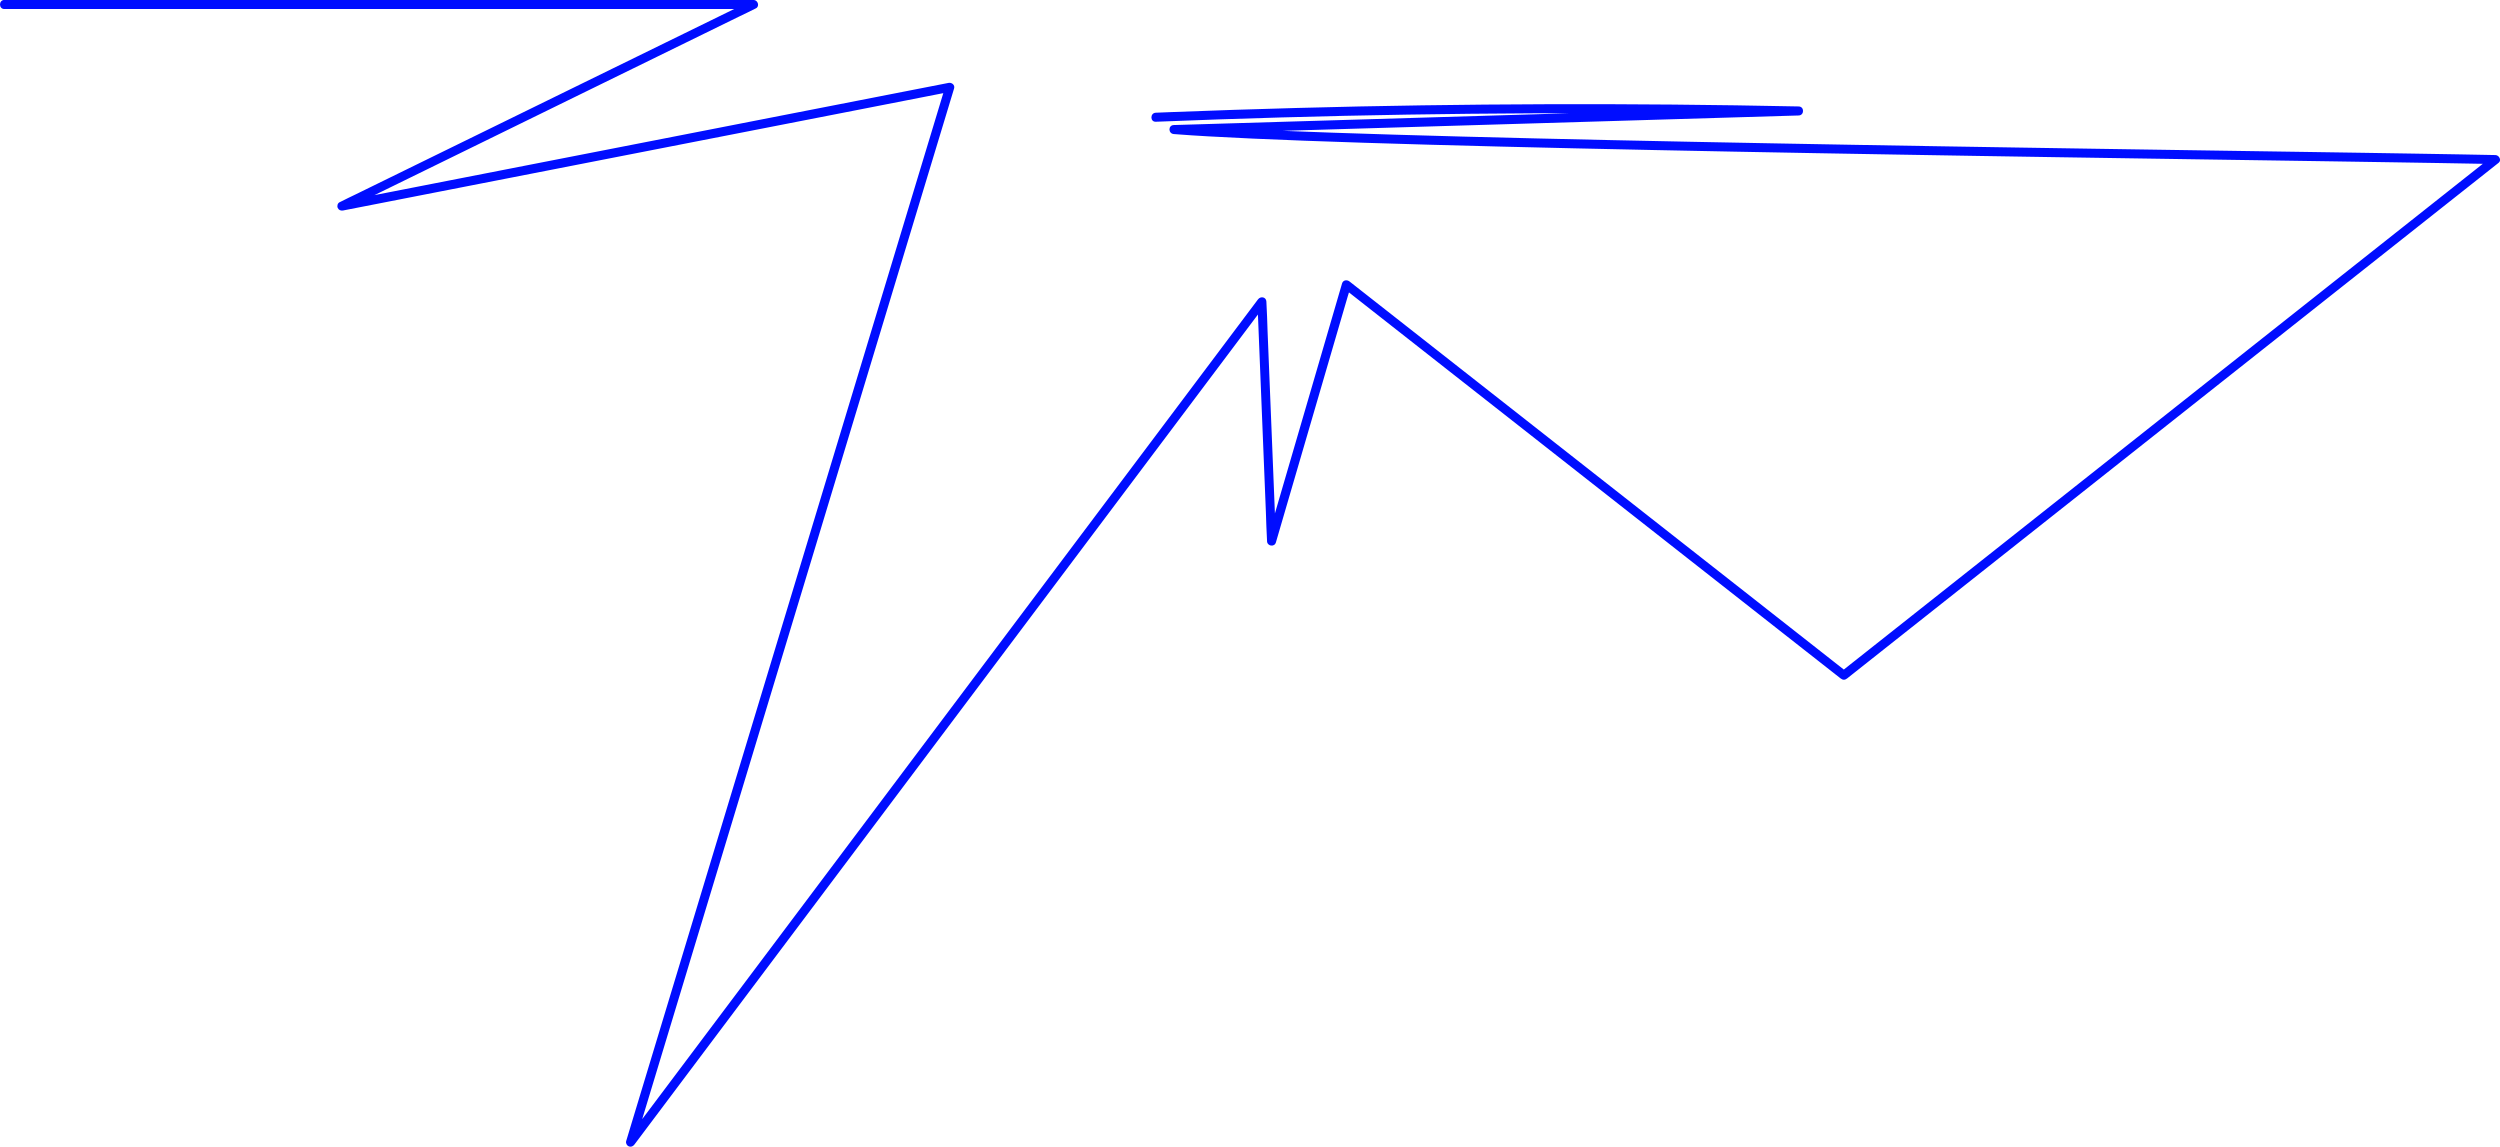 <?xml version="1.0" encoding="UTF-8"?>
<svg id="Layer_2" data-name="Layer 2" xmlns="http://www.w3.org/2000/svg" viewBox="0 0 1384.92 635.3">
  <defs>
    <style>
      .cls-1 {
        fill: #000dff;
      }
    </style>
  </defs>
  <g id="Layer_1-2" data-name="Layer 1">
    <path class="cls-1" d="M2.41,5h415.07l-1.26-4.66c-2.04,1-4.08,2-6.12,2.99l-16.64,8.15-24.51,12c-9.96,4.88-19.93,9.76-29.89,14.64-10.95,5.36-21.9,10.72-32.85,16.09s-22.11,10.83-33.16,16.24c-10.27,5.03-20.54,10.06-30.82,15.09-8.68,4.25-17.37,8.5-26.05,12.76l-18.8,9.21c-2.96,1.45-5.97,2.83-8.89,4.35-.12.06-.25.12-.38.18-1.1.54-1.49,2.06-1.02,3.12.52,1.19,1.69,1.69,2.95,1.45.78-.15,1.55-.3,2.33-.46l6.67-1.3,10.55-2.06c4.65-.91,9.3-1.82,13.95-2.73l16.88-3.3,19.35-3.78,21.34-4.17,22.87-4.47c7.97-1.56,15.95-3.12,23.92-4.68s16.34-3.19,24.51-4.79l24.62-4.81c8.09-1.58,16.18-3.16,24.27-4.74l23.44-4.58,22.15-4.33c6.79-1.33,13.59-2.66,20.38-3.98l18.15-3.55,15.44-3.02,12.27-2.4,8.62-1.69,4.52-.88.55-.11-3.08-3.08c-.41,1.35-.82,2.7-1.23,4.05l-3.51,11.6-5.55,18.33c-2.45,8.08-4.89,16.16-7.34,24.25l-8.88,29.35c-3.39,11.21-6.78,22.42-10.18,33.63-3.72,12.29-7.44,24.58-11.16,36.87-4.01,13.24-8.01,26.48-12.02,39.72s-8.38,27.7-12.57,41.55c-4.29,14.19-8.59,28.38-12.88,42.57l-12.94,42.76-12.75,42.14-12.32,40.7c-3.87,12.78-7.74,25.56-11.6,38.34-3.56,11.76-7.12,23.53-10.68,35.29-3.18,10.5-6.36,21-9.53,31.5-2.7,8.93-5.41,17.87-8.11,26.8l-6.44,21.28-4.52,14.94-2.35,7.78c-.1.32-.19.63-.29.95-.36,1.18.33,2.5,1.45,2.95,1.24.5,2.35,0,3.12-1.02.81-1.08,1.62-2.16,2.43-3.23l6.96-9.27,10.93-14.55c4.84-6.45,9.69-12.9,14.53-19.35,5.83-7.76,11.65-15.52,17.48-23.27,6.72-8.94,13.43-17.88,20.15-26.82,7.41-9.86,14.82-19.73,22.23-29.59,7.89-10.5,15.78-21.01,23.67-31.51,8.3-11.05,16.6-22.11,24.91-33.16,8.48-11.29,16.96-22.58,25.44-33.87,8.52-11.34,17.04-22.68,25.56-34.02l25.26-33.63c8.09-10.76,16.17-21.53,24.26-32.29s15.37-20.46,23.05-30.69l21.15-28.15c6.28-8.35,12.55-16.71,18.83-25.06,5.35-7.13,10.71-14.25,16.06-21.38,4.23-5.63,8.45-11.25,12.68-16.88l8.96-11.93,4.66-6.21c.19-.25.38-.5.57-.76l-4.66-1.26c.18,4.42.36,8.84.53,13.26l1.27,31.58c.52,12.81,1.03,25.62,1.55,38.43.44,11.01.89,22.01,1.33,33.02.22,5.38.31,10.78.65,16.16,0,.07,0,.15,0,.22.11,2.79,4.1,3.43,4.91.66,1.38-4.74,2.77-9.48,4.15-14.23,3.3-11.3,6.6-22.6,9.9-33.9,3.99-13.66,7.97-27.31,11.96-40.97,3.46-11.84,6.91-23.67,10.37-35.51l3.41-11.67c.54-1.84,1.21-3.69,1.62-5.56.02-.08.05-.16.07-.23l-4.18,1.1c.63.5,1.27.99,1.9,1.49l5.48,4.3,8.62,6.77,11.4,8.95,13.87,10.89,15.81,12.42,17.44,13.69,18.78,14.74c6.52,5.12,13.03,10.23,19.55,15.35l20.02,15.72c6.74,5.29,13.48,10.58,20.22,15.87s13.22,10.38,19.83,15.57,12.77,10.02,19.15,15.04,12.12,9.52,18.18,14.27c5.55,4.36,11.1,8.71,16.65,13.07,4.94,3.88,9.88,7.76,14.82,11.64l12.61,9.9,10.07,7.9,7.03,5.52,3.68,2.89c.15.12.31.24.46.36,1.16.91,2.36.93,3.54,0,.83-.66,1.67-1.32,2.5-1.98l7.17-5.68c3.78-2.99,7.56-5.98,11.33-8.97,4.98-3.94,9.95-7.88,14.93-11.82,6.02-4.76,12.04-9.53,18.06-14.29,6.92-5.48,13.85-10.96,20.77-16.44,7.64-6.04,15.27-12.09,22.91-18.13,8.18-6.48,16.37-12.95,24.55-19.43s17.06-13.5,25.58-20.25c8.77-6.94,17.54-13.88,26.3-20.82,8.78-6.95,17.55-13.89,26.33-20.84s17.36-13.74,26.04-20.61c8.39-6.64,16.77-13.27,25.16-19.91,7.92-6.27,15.84-12.54,23.76-18.81,7.26-5.75,14.52-11.5,21.79-17.24,6.49-5.14,12.98-10.27,19.47-15.41,5.5-4.35,11-8.71,16.5-13.06,4.39-3.47,8.77-6.94,13.16-10.41l9.24-7.31,4.81-3.81c.2-.16.39-.31.59-.47,1.79-1.42.21-4.23-1.77-4.27-6.45-.14-12.91-.26-19.37-.37-8.14-.15-16.28-.28-24.42-.41-9.64-.16-19.28-.31-28.92-.46-10.96-.17-21.92-.33-32.88-.5-12.1-.18-24.19-.36-36.29-.54-13.05-.2-26.1-.39-39.15-.59-13.82-.21-27.65-.42-41.47-.63s-28.83-.45-43.24-.68-29.64-.48-44.46-.72-30.09-.51-45.14-.77-30.18-.54-45.26-.82c-14.95-.28-29.9-.56-44.85-.86-14.63-.29-29.25-.59-43.88-.91s-28.25-.62-42.37-.96-26.87-.65-40.31-1.01c-12.57-.33-25.14-.68-37.71-1.06-11.48-.34-22.96-.71-34.44-1.1-10.29-.35-20.58-.73-30.87-1.15-8.88-.36-17.75-.76-26.62-1.2-7.28-.37-14.56-.77-21.83-1.26-2.89-.19-5.78-.4-8.67-.62v5c22.56-.67,45.12-1.34,67.68-2.01,22.48-.67,44.96-1.34,67.44-2.01s45.12-1.34,67.68-2.01c22.48-.67,44.96-1.34,67.44-2.01s44.96-1.34,67.44-2.01c2.83-.08,5.66-.17,8.49-.25,3.21-.1,3.23-4.93,0-5-23.19-.48-46.39-.83-69.59-1.04-23.2-.21-46.4-.27-69.6-.2-23.12.07-46.23.28-69.35.62s-46.39.83-69.58,1.46c-23.19.62-46.38,1.39-69.56,2.29-2.83.11-5.65.22-8.47.34-3.21.13-3.22,5.13,0,5,23.18-.93,46.37-1.73,69.56-2.39s46.38-1.18,69.58-1.56c23.11-.38,46.23-.62,69.35-.73,23.2-.1,46.4-.07,69.6.1s46.4.48,69.59.93c2.83.05,5.65.11,8.48.17v-5c-22.56.67-45.12,1.34-67.68,2.01-22.48.67-44.96,1.34-67.44,2.01-22.56.67-45.12,1.34-67.68,2.01s-44.96,1.34-67.44,2.01-44.96,1.34-67.44,2.01c-2.83.08-5.66.17-8.49.25-3.25.1-3.18,4.75,0,5,6.43.51,12.88.91,19.32,1.28,8.12.46,16.25.86,24.38,1.23,9.63.43,19.25.82,28.88,1.18,10.95.41,21.9.78,32.85,1.13,12.09.39,24.17.74,36.26,1.08,13.04.36,26.09.71,39.13,1.03,13.82.34,27.63.67,41.45.98s28.82.63,43.22.93,29.63.6,44.45.89,30.09.57,45.13.84c15.09.27,30.18.53,45.27.79s29.9.5,44.85.75c14.63.24,29.26.47,43.89.7s28.26.44,42.39.65c13.44.2,26.89.41,40.33.61,12.58.19,25.15.38,37.73.56,11.49.17,22.98.34,34.47.52,10.3.16,20.6.31,30.9.48,8.89.14,17.77.28,26.66.43,7.29.12,14.58.25,21.87.39,2.9.06,5.79.11,8.69.17l-1.77-4.27c-.83.66-1.67,1.32-2.5,1.98l-7.17,5.68c-3.78,2.99-7.56,5.98-11.33,8.97-4.98,3.94-9.95,7.88-14.93,11.82-6.02,4.76-12.04,9.53-18.06,14.29-6.92,5.48-13.85,10.96-20.77,16.44-7.64,6.04-15.27,12.09-22.91,18.13-8.18,6.48-16.37,12.95-24.55,19.43-8.53,6.75-17.06,13.5-25.58,20.25s-17.54,13.88-26.3,20.82l-26.33,20.84-26.04,20.61c-8.39,6.64-16.77,13.27-25.16,19.91-7.92,6.27-15.84,12.54-23.76,18.81-7.26,5.75-14.52,11.5-21.79,17.24-6.49,5.14-12.98,10.27-19.47,15.41-5.5,4.35-11,8.71-16.5,13.06-4.39,3.47-8.77,6.94-13.16,10.41l-9.24,7.31-4.81,3.81c-.2.16-.39.31-.59.47h3.54c-.63-.5-1.27-.99-1.9-1.49l-5.48-4.3c-2.87-2.26-5.75-4.51-8.62-6.77-3.8-2.98-7.6-5.97-11.4-8.95-4.62-3.63-9.24-7.26-13.87-10.89-5.27-4.14-10.54-8.28-15.81-12.42-5.81-4.56-11.63-9.13-17.44-13.69-6.26-4.91-12.52-9.83-18.78-14.74-6.52-5.12-13.03-10.23-19.55-15.35-6.67-5.24-13.35-10.48-20.02-15.72l-20.22-15.87c-6.61-5.19-13.22-10.38-19.83-15.57s-12.77-10.02-19.15-15.04l-18.18-14.27-16.65-13.07-14.82-11.64-12.61-9.9-10.07-7.9-7.03-5.52-3.68-2.89-.46-.36c-1.45-1.14-3.61-.86-4.18,1.1-1.38,4.74-2.77,9.48-4.15,14.23l-9.9,33.9c-3.99,13.66-7.97,27.31-11.96,40.97l-10.37,35.51-3.41,11.67c-.54,1.84-1.21,3.69-1.62,5.56-.02.08-.05.16-.07.23l4.91.66c-.18-4.42-.36-8.84-.53-13.26-.42-10.53-.85-21.05-1.27-31.58-.52-12.81-1.03-25.62-1.55-38.43-.44-11.01-.89-22.01-1.33-33.02-.22-5.38-.29-10.79-.65-16.16,0-.07,0-.15,0-.22-.11-2.64-3.21-3.19-4.66-1.26-.81,1.08-1.62,2.16-2.43,3.23l-6.96,9.27-10.93,14.55c-4.84,6.45-9.69,12.9-14.53,19.35-5.83,7.76-11.65,15.52-17.48,23.27-6.72,8.94-13.43,17.88-20.15,26.82-7.41,9.86-14.82,19.73-22.23,29.59-7.89,10.5-15.78,21.01-23.67,31.51-8.3,11.05-16.6,22.11-24.91,33.16s-16.96,22.58-25.44,33.87c-8.52,11.34-17.04,22.68-25.56,34.02s-16.84,22.42-25.26,33.63-16.17,21.53-24.26,32.29l-23.05,30.69c-7.05,9.38-14.1,18.77-21.15,28.15-6.28,8.35-12.55,16.71-18.83,25.06-5.35,7.13-10.71,14.25-16.06,21.38-4.23,5.63-8.45,11.25-12.68,16.88l-8.96,11.93-4.66,6.21c-.19.25-.38.5-.57.76l4.57,1.93c.41-1.35.82-2.7,1.23-4.05l3.51-11.6,5.55-18.33,7.34-24.25,8.88-29.35c3.39-11.21,6.78-22.42,10.18-33.63,3.72-12.29,7.44-24.58,11.16-36.87l12.02-39.72,12.57-41.55c4.29-14.19,8.59-28.38,12.88-42.57s8.63-28.51,12.94-42.76,8.5-28.09,12.75-42.14,8.21-27.13,12.32-40.7l11.6-38.34c3.56-11.76,7.12-23.53,10.68-35.29,3.18-10.5,6.36-21,9.53-31.5l8.11-26.8,6.44-21.28,4.52-14.94,2.35-7.78.29-.95c.59-1.94-1.29-3.43-3.08-3.08-.78.15-1.55.3-2.33.46l-6.67,1.3-10.55,2.06-13.95,2.73-16.88,3.3-19.35,3.78-21.34,4.17-22.87,4.47-23.92,4.68-24.51,4.79-24.62,4.81c-8.09,1.58-16.18,3.16-24.27,4.74l-23.44,4.58-22.15,4.33c-6.79,1.33-13.59,2.66-20.38,3.98l-18.15,3.55-15.44,3.02-12.27,2.4-8.62,1.69-4.52.88-.55.11,1.93,4.57c2.04-1,4.08-2,6.12-2.99l16.64-8.15c8.17-4,16.34-8,24.51-12,9.96-4.88,19.93-9.76,29.89-14.64l32.85-16.09c11.05-5.41,22.11-10.83,33.16-16.24,10.27-5.03,20.54-10.06,30.82-15.09l26.05-12.76c6.27-3.07,12.53-6.14,18.8-9.21,2.96-1.45,5.98-2.82,8.89-4.35.12-.06.25-.12.38-.18,2.29-1.12,1.1-4.66-1.26-4.66H2.41C-.8,0-.81,5,2.41,5h0Z"/>
  </g>
</svg>